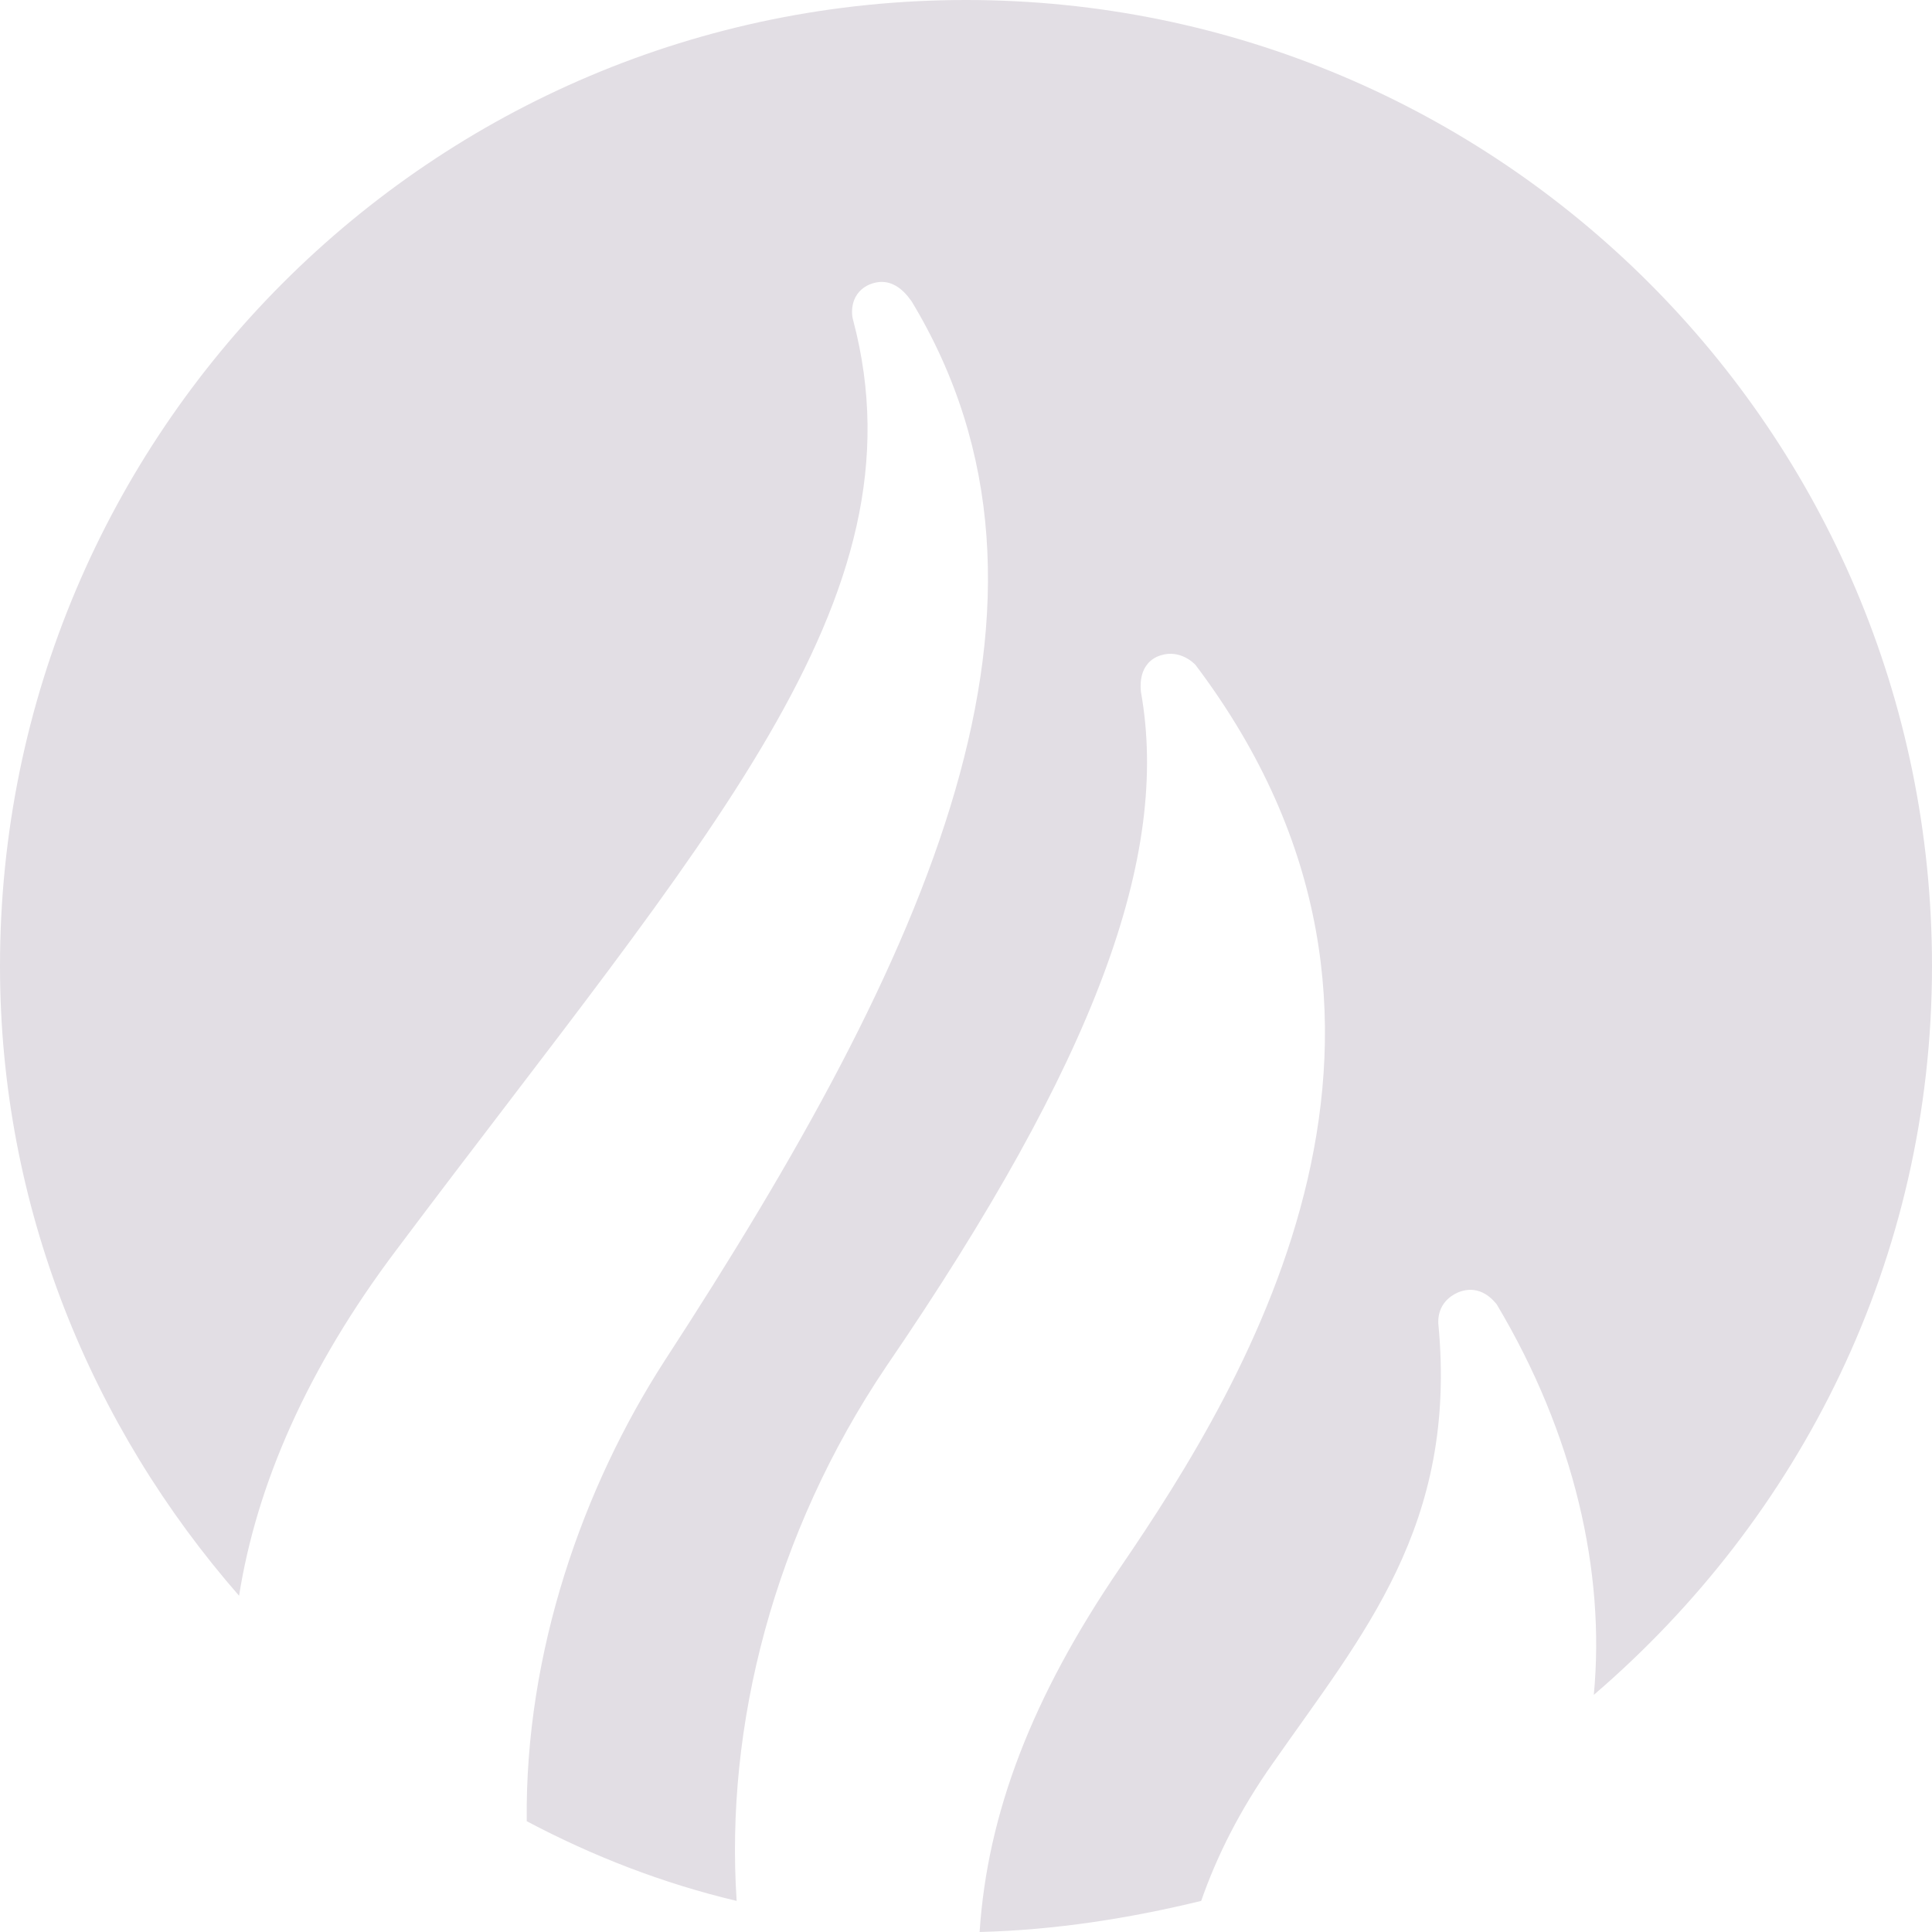 <svg width="354" height="354" viewBox="0 0 354 354" fill="none" xmlns="http://www.w3.org/2000/svg">
<path d="M209.054 126.785C209.054 126.428 208.34 122.154 211.902 120.373C215.819 118.593 218.669 121.442 219.025 121.798C268.528 187.327 228.996 252.5 205.135 287.402C189.109 310.907 180.919 332.276 179.494 354C193.384 353.644 206.917 351.507 220.094 348.302C222.944 340.111 227.217 331.562 233.271 323.015C249.654 299.51 267.103 279.567 263.542 242.529C263.542 242.173 263.185 238.611 267.103 236.831C271.376 235.05 273.87 238.611 274.226 238.967C288.471 262.829 294.169 288.115 292.033 310.551C329.783 278.143 354 230.777 354 177C354 79.062 274.583 0 177.001 0C79.064 0 0 79.418 0 177C0 221.161 16.74 261.404 43.806 292.388C47.011 272.088 56.271 250.72 72.653 228.996C129.279 153.495 169.878 110.046 156.345 58.762C155.988 57.694 155.633 54.133 158.838 52.352C163.824 49.859 166.672 54.845 167.028 55.201C200.149 110.046 170.235 174.863 121.8 249.296C106.843 272.445 96.158 302.716 96.514 333.7C108.622 340.11 121.444 345.096 134.977 348.302C132.84 316.249 141.742 280.992 162.398 250.364C200.861 194.094 214.396 156.7 209.054 126.785Z" fill="#E2DEE4"/>
</svg>
